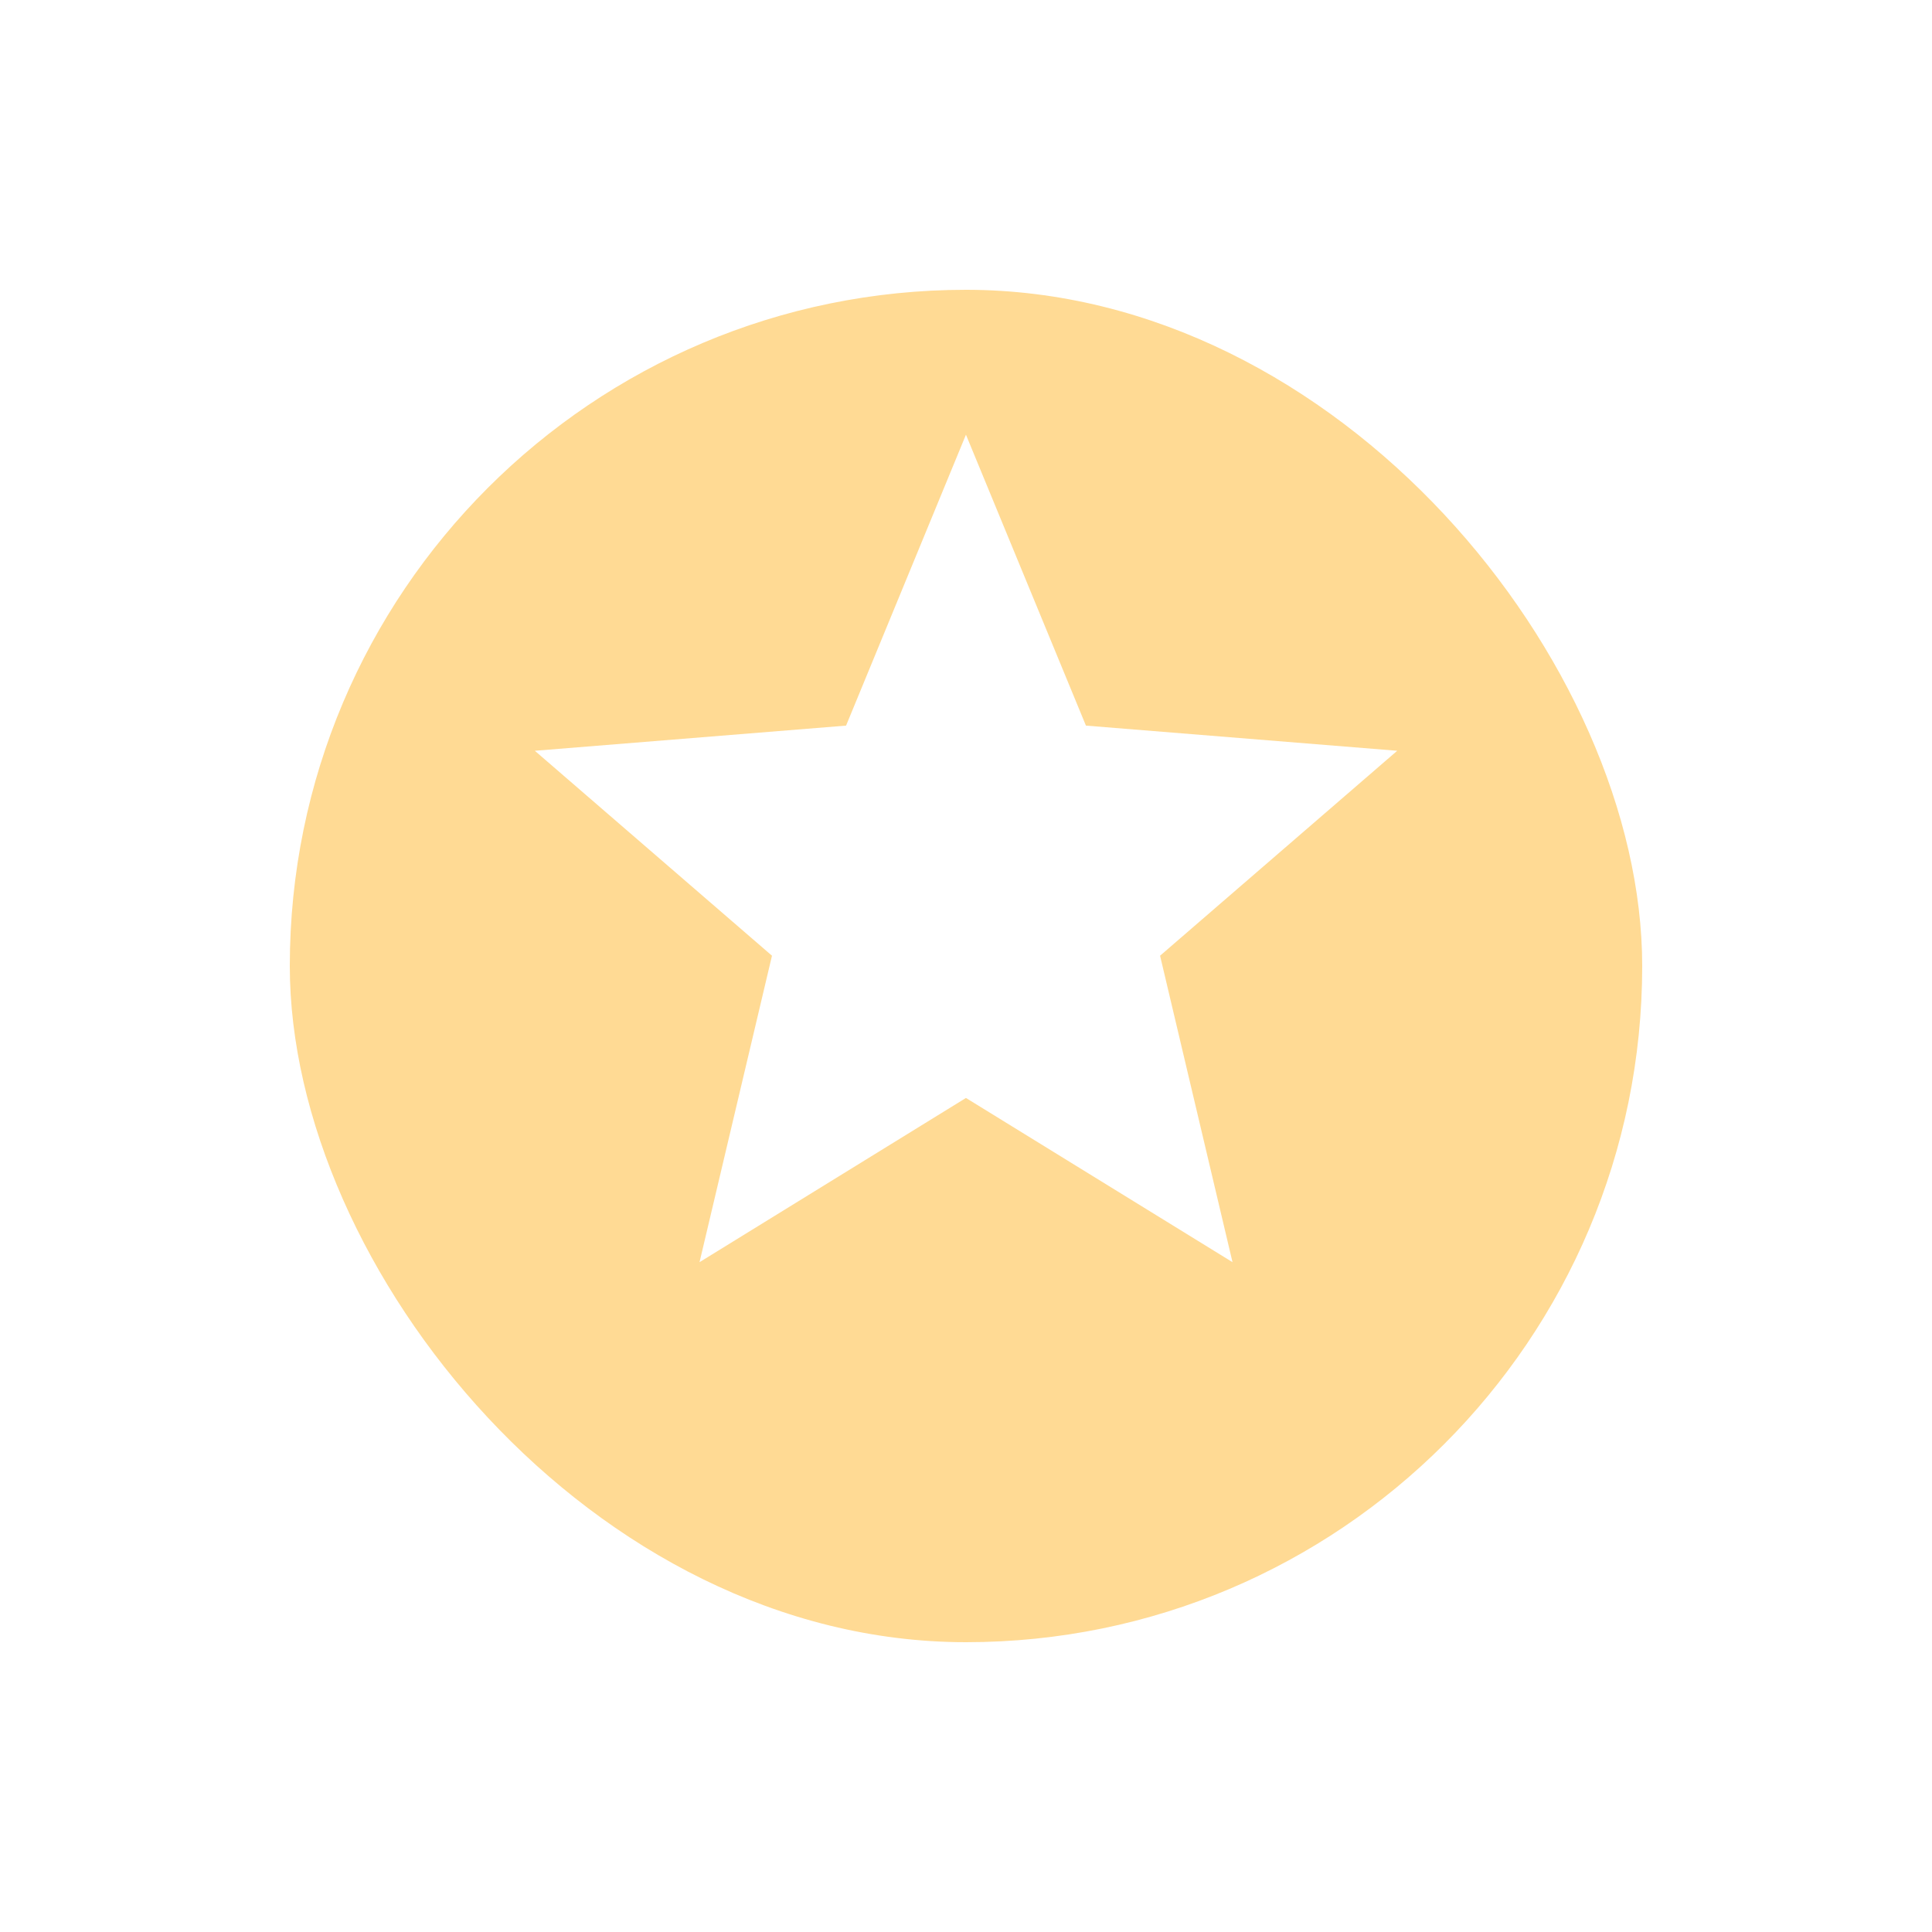 <svg xmlns="http://www.w3.org/2000/svg" xmlns:xlink="http://www.w3.org/1999/xlink" width="40" height="40" viewBox="0 0 40 40">
  <defs>
    <filter id="Rectangle_179" x="0" y="0" width="40" height="40" filterUnits="userSpaceOnUse">
      <feOffset dy="2" input="SourceAlpha"/>
      <feGaussianBlur stdDeviation="2" result="blur"/>
      <feFlood flood-opacity="0.2"/>
      <feComposite operator="in" in2="blur"/>
      <feComposite in="SourceGraphic"/>
    </filter>
  </defs>
  <g id="Group_628" data-name="Group 628" transform="translate(-630 -77)">
    <g id="Group_629" data-name="Group 629">
      <g transform="matrix(1, 0, 0, 1, 630, 77)" filter="url(#Rectangle_179)">
        <rect id="Rectangle_179-2" data-name="Rectangle 179" width="28" height="28" rx="14" transform="translate(6 4)" fill="#ffda94"/>
      </g>
      <g id="Group_615" data-name="Group 615" transform="translate(640.002 85.002)">
        <path id="Path_33" data-name="Path 33" d="M0,0H20V20H0Z" fill="none"/>
        <path id="Path_34" data-name="Path 34" d="M11.416,16.232,5.9,19.632l1.5-6.345L2.49,9.044l6.444-.521L11.416,2.5,13.9,8.523l6.445.521-4.91,4.243,1.5,6.345Z" transform="translate(-1.419 -1.502)" fill="#fff"/>
      </g>
    </g>
  </g>
</svg>
